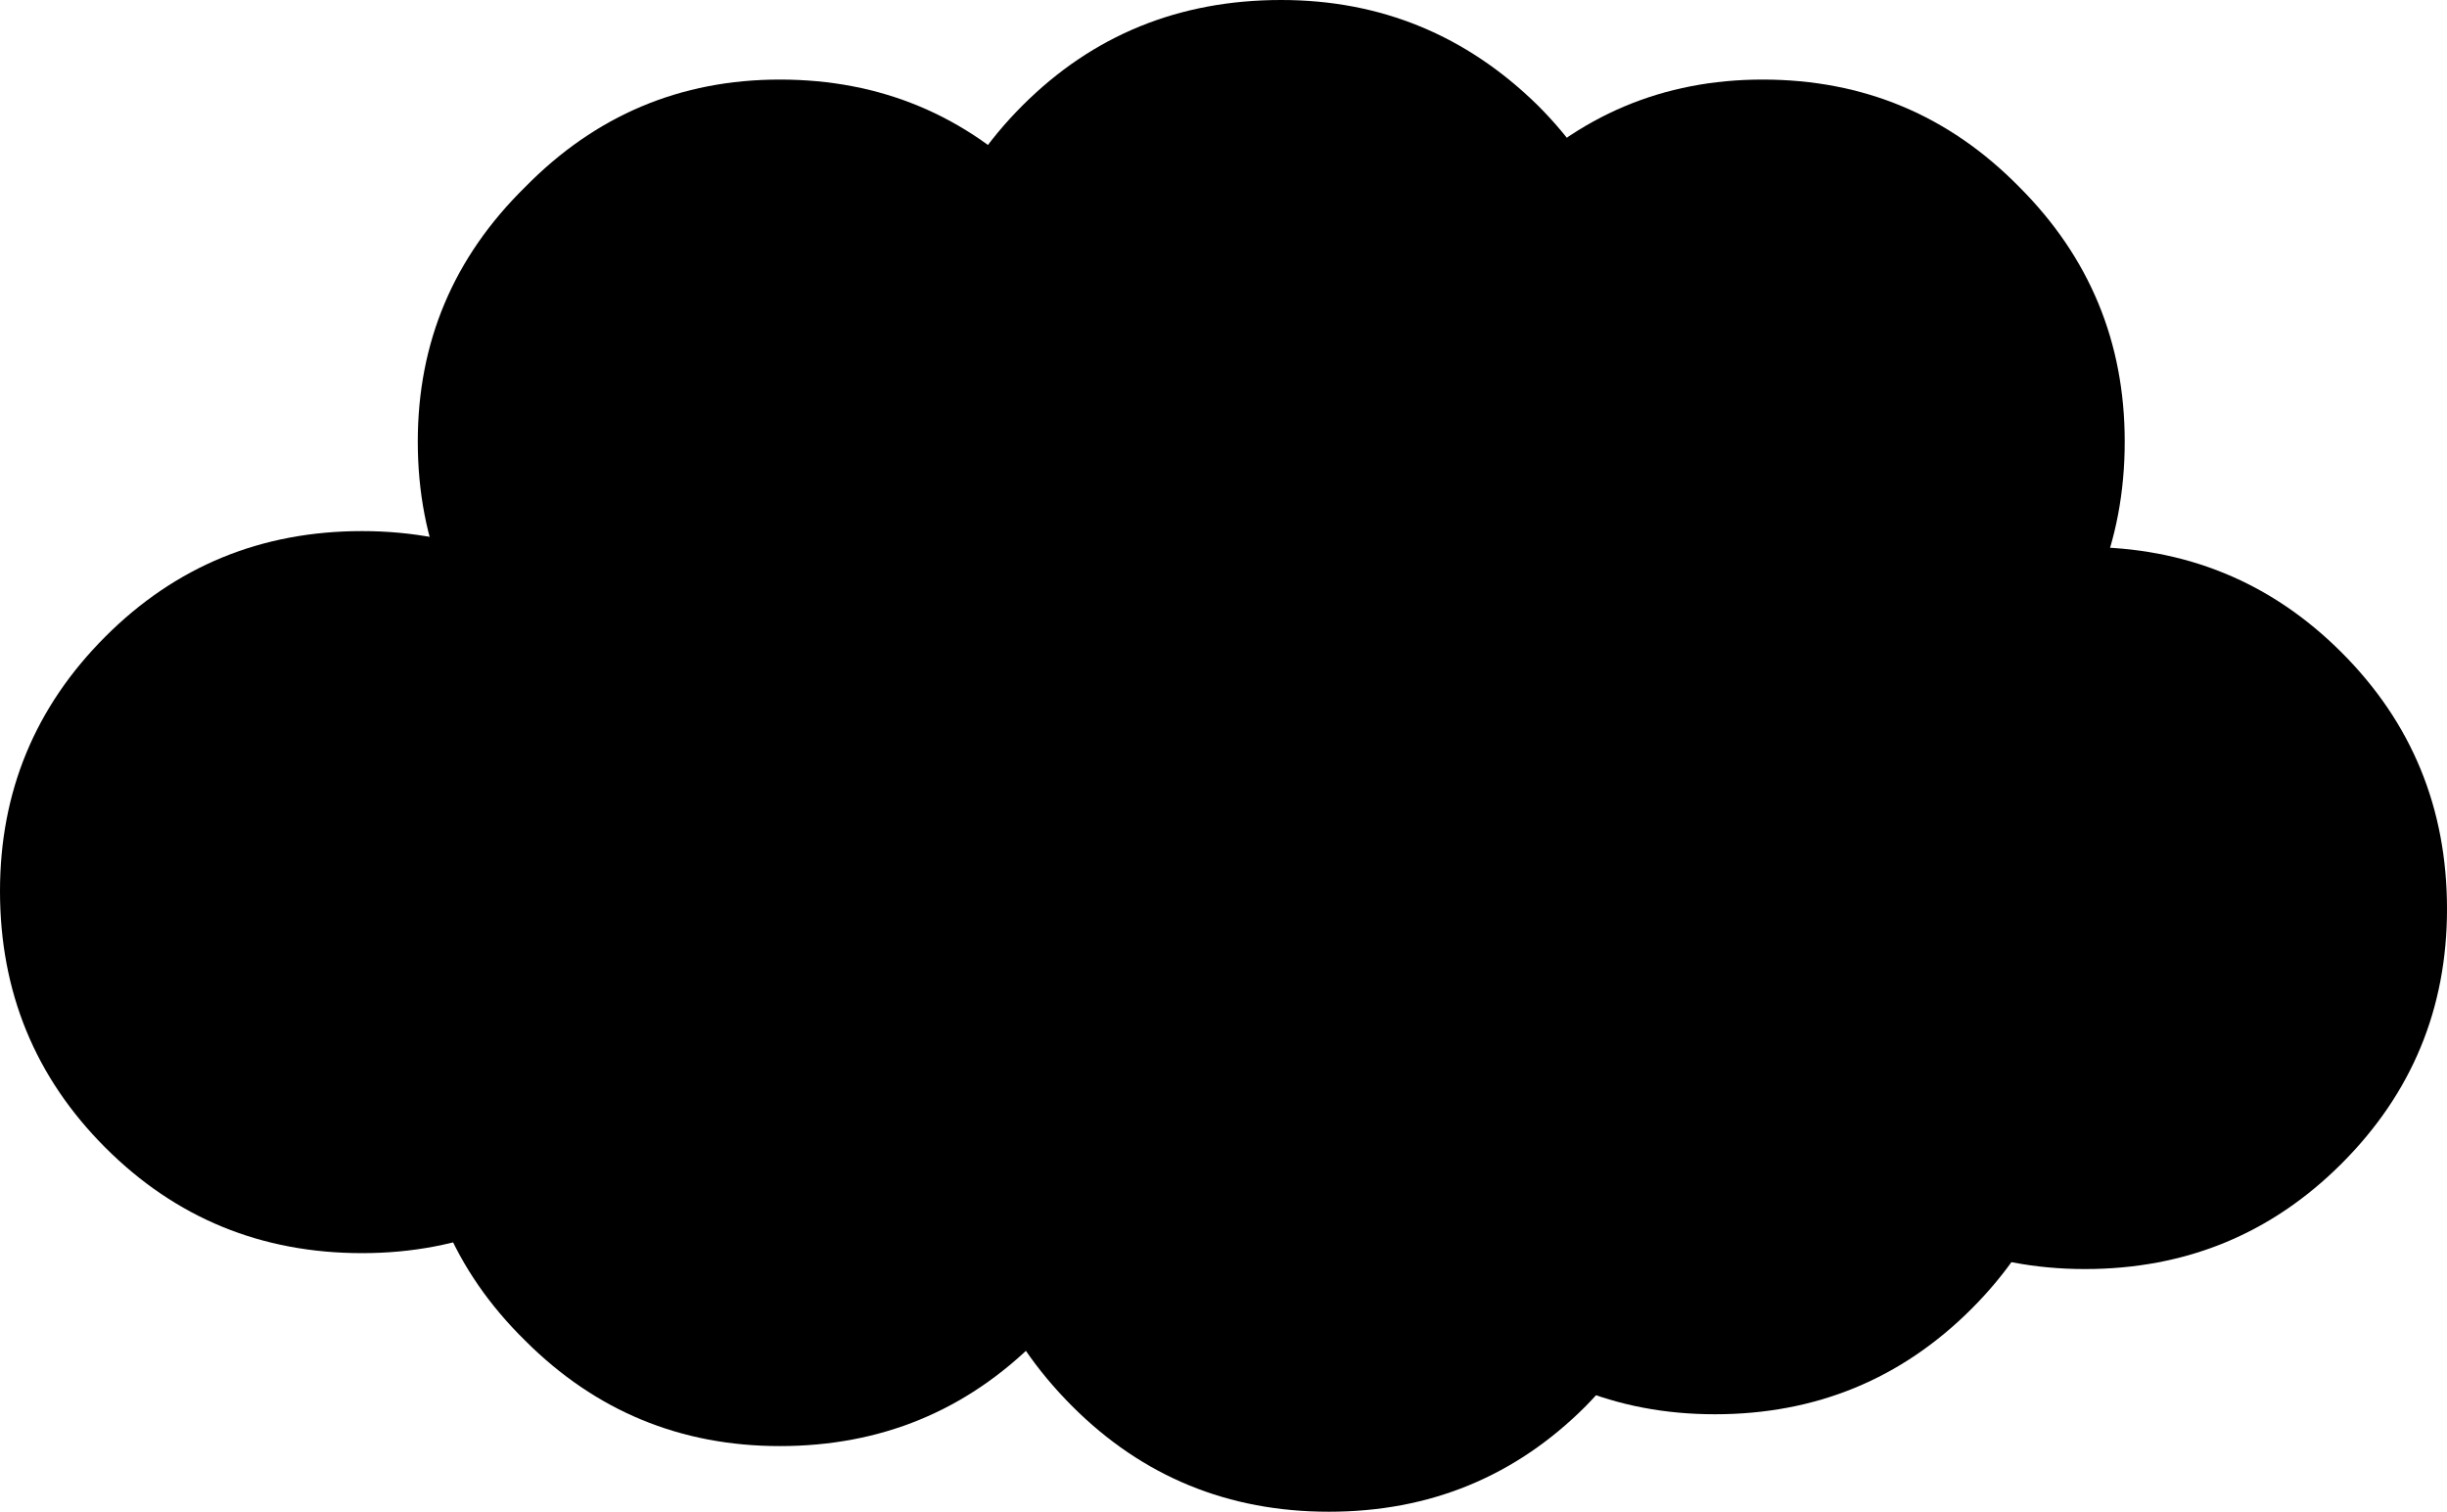 <?xml version="1.0" encoding="UTF-8" standalone="no"?>
<svg xmlns:xlink="http://www.w3.org/1999/xlink" height="38.0px" width="61.5px" xmlns="http://www.w3.org/2000/svg">
  <g transform="matrix(1.0, 0.0, 0.0, 1.0, 30.0, 14.0)">
    <path d="M-11.8 8.4 Q-11.8 12.2 -14.45 14.85 -17.15 17.5 -20.9 17.5 -24.7 17.5 -27.35 14.85 -30.0 12.2 -30.0 8.4 -30.0 4.65 -27.35 2.0 -24.7 -0.65 -20.9 -0.65 -17.15 -0.65 -14.45 2.0 -11.8 4.65 -11.8 8.4" fill="#000000" fill-rule="evenodd" stroke="none"/>
    <path d="M-1.3 -2.9 Q-1.3 0.9 -3.95 3.55 -6.6 6.2 -10.4 6.2 -14.15 6.2 -16.8 3.55 -19.5 0.9 -19.5 -2.9 -19.5 -6.65 -16.8 -9.3 -14.15 -12.0 -10.4 -12.0 -6.6 -12.0 -3.95 -9.3 -1.3 -6.65 -1.3 -2.9" fill="#000000" fill-rule="evenodd" stroke="none"/>
    <path d="M2.0 8.4 Q2.0 12.2 -0.7 14.85 -3.4 17.5 -7.15 17.5 -10.95 17.5 -13.6 14.85 -16.25 12.2 -16.25 8.4 -16.25 4.65 -13.6 2.0 -10.95 -0.65 -7.15 -0.65 -3.4 -0.65 -0.7 2.0 2.0 4.65 2.0 8.4" fill="#000000" fill-rule="evenodd" stroke="none"/>
    <path d="M9.85 8.45 Q12.5 11.1 12.5 14.9 12.5 18.65 9.85 21.35 7.2 24.0 3.4 24.0 -0.4 24.0 -3.05 21.35 -5.75 18.65 -5.75 14.9 -5.75 11.1 -3.05 8.45 -0.4 5.8 3.4 5.8 7.2 5.8 9.85 8.45" fill="#000000" fill-rule="evenodd" stroke="none"/>
    <path d="M10.25 -6.1 Q12.9 -3.45 12.9 0.35 12.9 4.1 10.25 6.8 7.6 9.45 3.8 9.45 0.0 9.45 -2.65 6.8 -5.35 4.1 -5.35 0.35 -5.35 -3.45 -2.65 -6.1 0.0 -8.75 3.8 -8.75 7.6 -8.75 10.25 -6.1" fill="#000000" fill-rule="evenodd" stroke="none"/>
    <path d="M24.65 6.0 Q24.65 9.75 22.0 12.45 19.3 15.1 15.55 15.1 11.75 15.1 9.1 12.45 6.45 9.75 6.45 6.0 6.45 2.2 9.1 -0.45 11.75 -3.1 15.55 -3.1 19.3 -3.1 22.0 -0.45 24.65 2.2 24.65 6.0" fill="#000000" fill-rule="evenodd" stroke="none"/>
    <path d="M31.5 8.85 Q31.5 12.6 28.85 15.25 26.2 17.9 22.4 17.9 18.65 17.9 16.0 15.25 13.3 12.6 13.3 8.85 13.3 5.05 16.0 2.4 18.65 -0.25 22.4 -0.25 26.2 -0.25 28.85 2.4 31.5 5.05 31.5 8.85" fill="#000000" fill-rule="evenodd" stroke="none"/>
    <path d="M23.4 -2.9 Q23.4 0.9 20.75 3.55 18.1 6.2 14.3 6.2 10.55 6.2 7.9 3.55 5.2 0.9 5.2 -2.9 5.2 -6.65 7.9 -9.3 10.55 -12.0 14.3 -12.0 18.1 -12.0 20.75 -9.3 23.4 -6.65 23.4 -2.9" fill="#000000" fill-rule="evenodd" stroke="none"/>
    <path d="M8.65 -11.35 Q11.3 -8.7 11.3 -4.9 11.3 -1.15 8.65 1.55 5.95 4.2 2.2 4.2 -1.65 4.2 -4.3 1.55 -6.95 -1.15 -6.95 -4.9 -6.95 -8.7 -4.3 -11.35 -1.65 -14.0 2.2 -14.0 5.95 -14.0 8.65 -11.35" fill="#000000" fill-rule="evenodd" stroke="none"/>
    <path d="M-1.3 13.25 Q-1.3 17.05 -3.95 19.7 -6.6 22.35 -10.4 22.35 -14.15 22.35 -16.8 19.7 -19.5 17.05 -19.5 13.25 -19.5 9.5 -16.8 6.85 -14.15 4.2 -10.4 4.2 -6.6 4.2 -3.95 6.85 -1.3 9.5 -1.3 13.25" fill="#000000" fill-rule="evenodd" stroke="none"/>
    <path d="M22.2 12.45 Q22.2 16.25 19.55 18.9 16.9 21.55 13.1 21.55 9.35 21.55 6.7 18.9 4.0 16.25 4.0 12.45 4.0 8.7 6.7 6.05 9.35 3.35 13.1 3.35 16.9 3.35 19.55 6.05 22.2 8.7 22.2 12.45" fill="#000000" fill-rule="evenodd" stroke="none"/>
  </g>
</svg>
